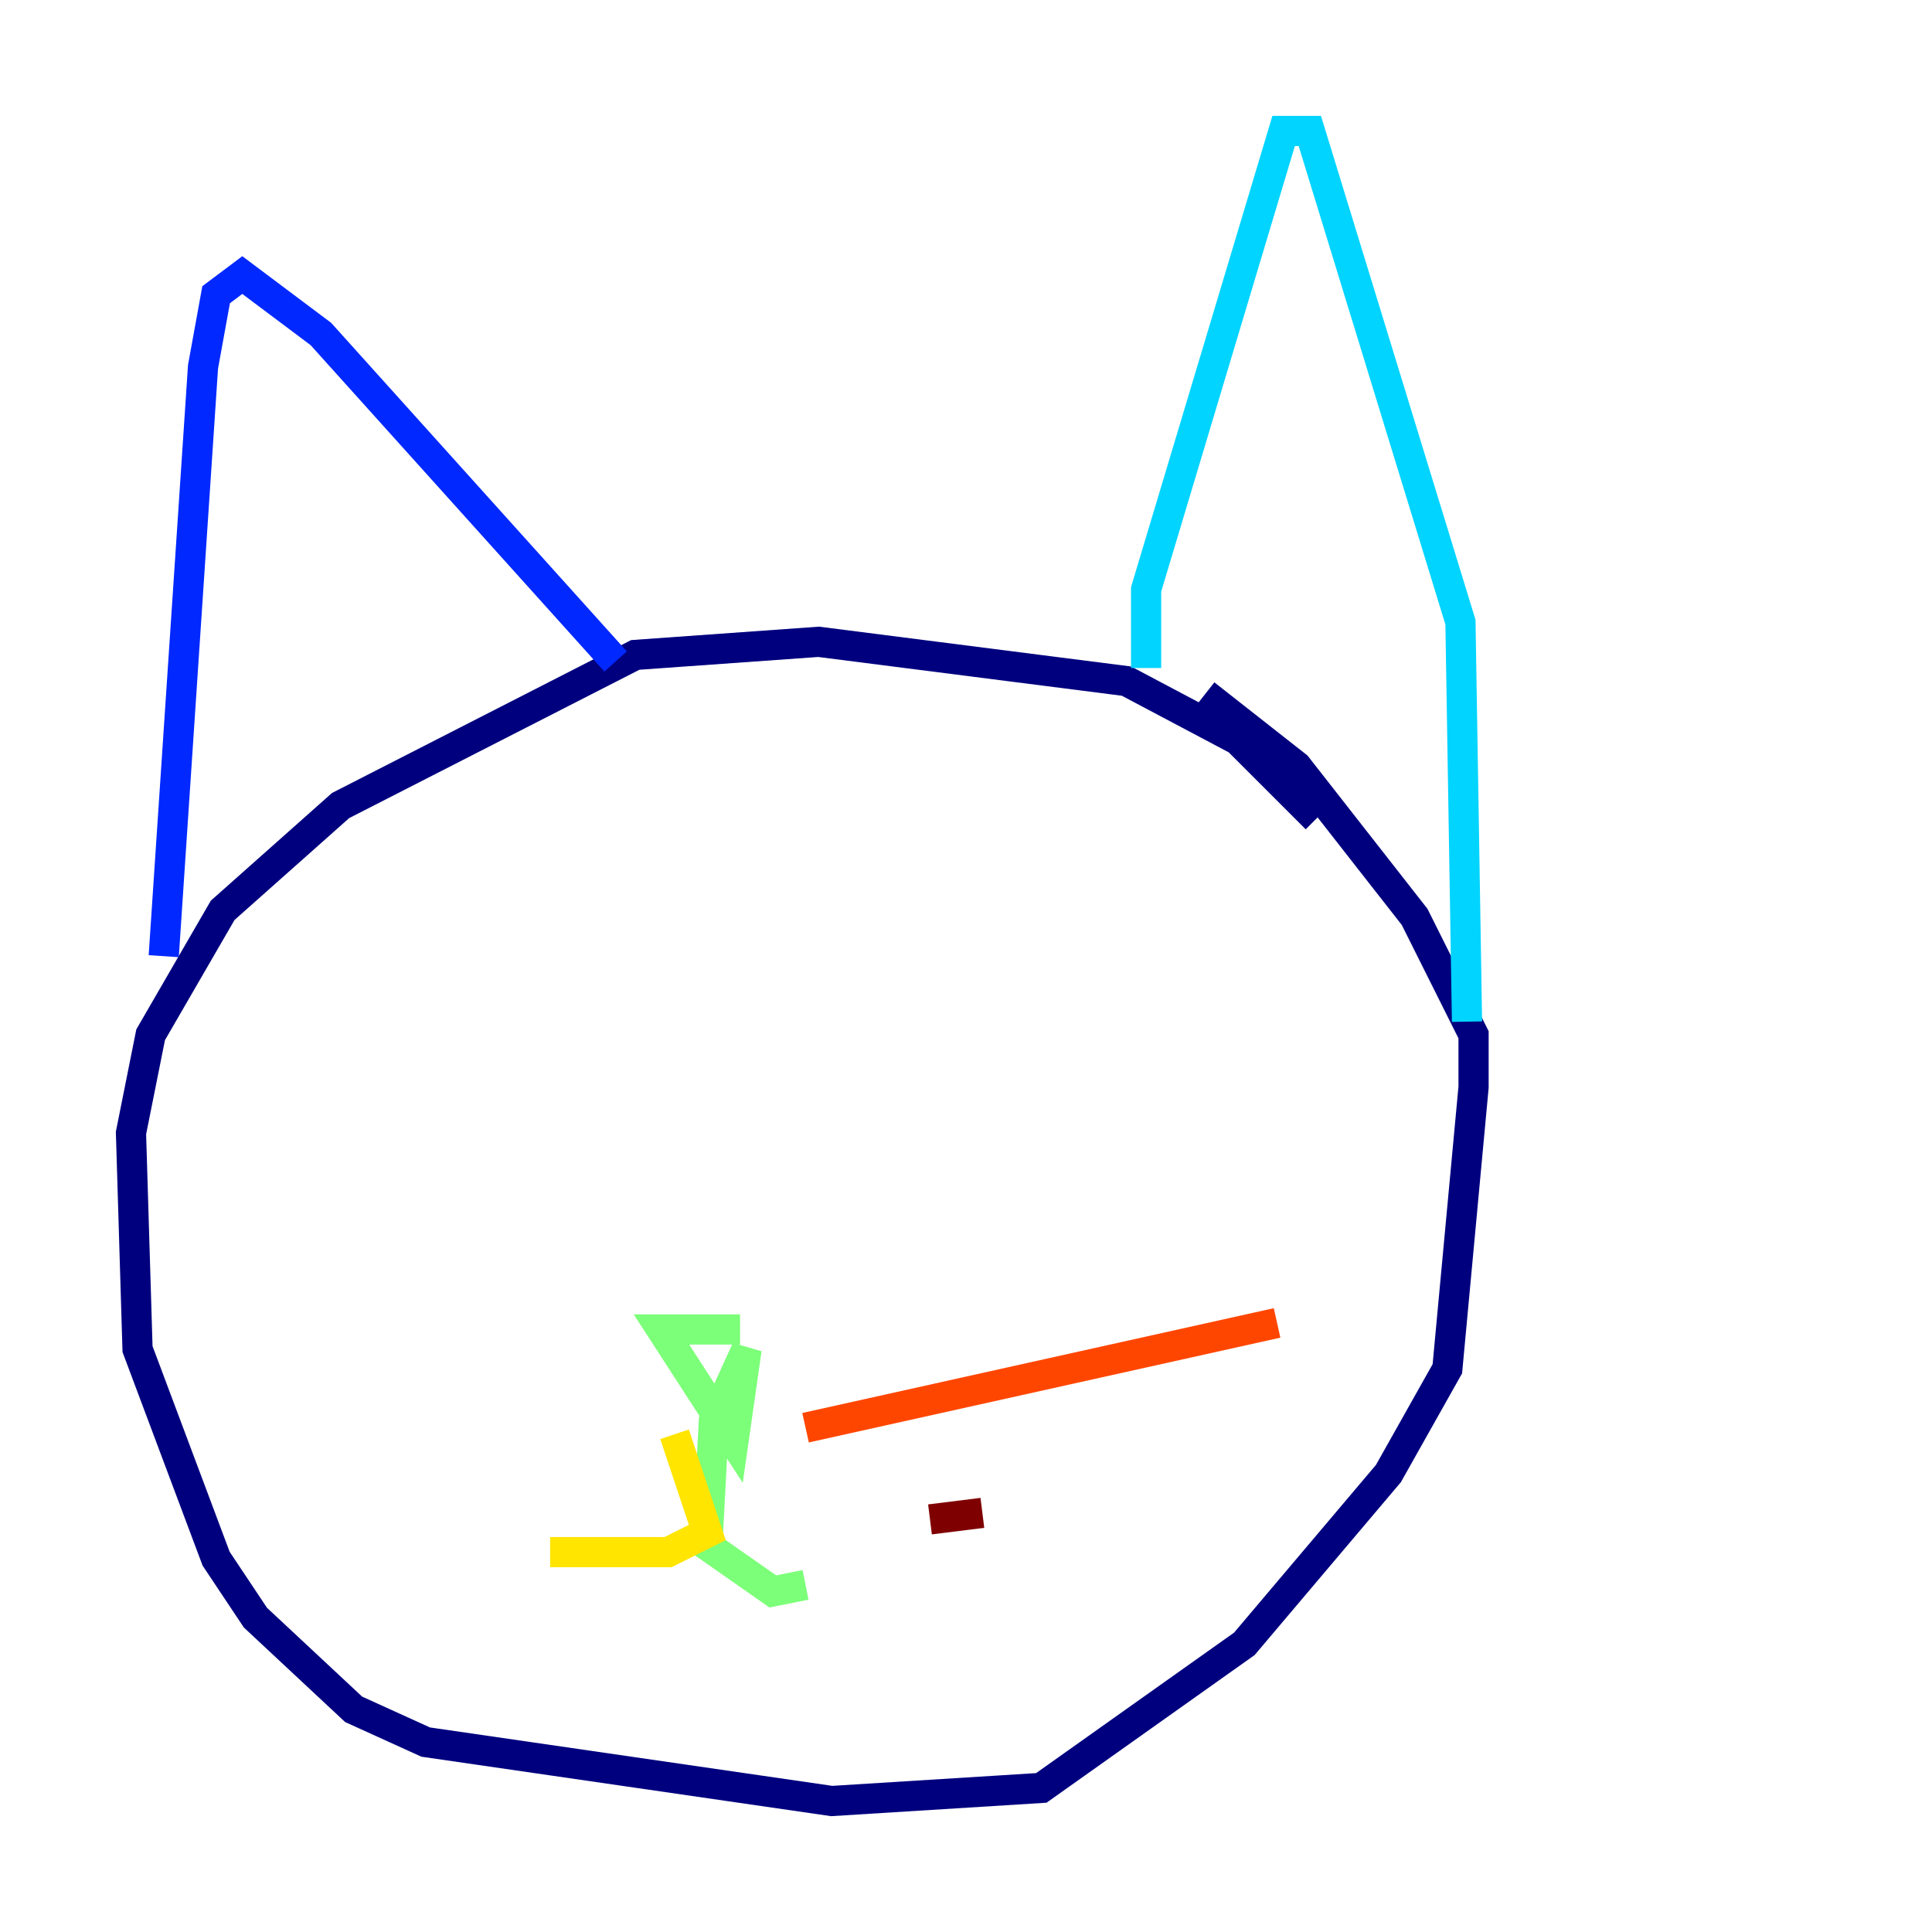 <?xml version="1.0" encoding="utf-8" ?>
<svg baseProfile="tiny" height="128" version="1.2" viewBox="0,0,128,128" width="128" xmlns="http://www.w3.org/2000/svg" xmlns:ev="http://www.w3.org/2001/xml-events" xmlns:xlink="http://www.w3.org/1999/xlink"><defs /><polyline fill="none" points="87.214,54.237 82.007,49.031 74.63,45.125 54.237,42.522 42.088,43.39 22.563,53.37 14.752,60.312 9.98,68.556 8.678,75.064 9.112,89.383 14.319,103.268 16.922,107.173 23.43,113.248 28.203,115.417 55.105,119.322 68.99,118.454 82.441,108.909 91.986,97.627 95.891,90.685 97.627,72.027 97.627,68.556 93.722,60.746 85.912,50.766 79.837,45.993" stroke="#00007f" stroke-width="2" /><polyline fill="none" points="40.786,43.824 21.261,22.129 16.054,18.224 14.319,19.525 13.451,24.298 10.848,63.349" stroke="#0028ff" stroke-width="2" /><polyline fill="none" points="75.932,44.258 75.932,39.051 83.742,13.017 85.044,8.678 86.78,8.678 96.759,41.22 97.193,67.688" stroke="#00d4ff" stroke-width="2" /><polyline fill="none" points="49.031,88.081 43.824,88.081 48.597,95.458 49.464,89.383 47.295,94.156 46.861,102.4 51.2,105.437 53.37,105.003" stroke="#7cff79" stroke-width="2" /><polyline fill="none" points="44.691,95.024 46.861,101.532 44.258,102.834 36.447,102.834" stroke="#ffe500" stroke-width="2" /><polyline fill="none" points="53.37,94.59 84.61,87.647" stroke="#ff4600" stroke-width="2" /><polyline fill="none" points="61.614,100.664 65.085,100.231" stroke="#7f0000" stroke-width="2" /></svg>